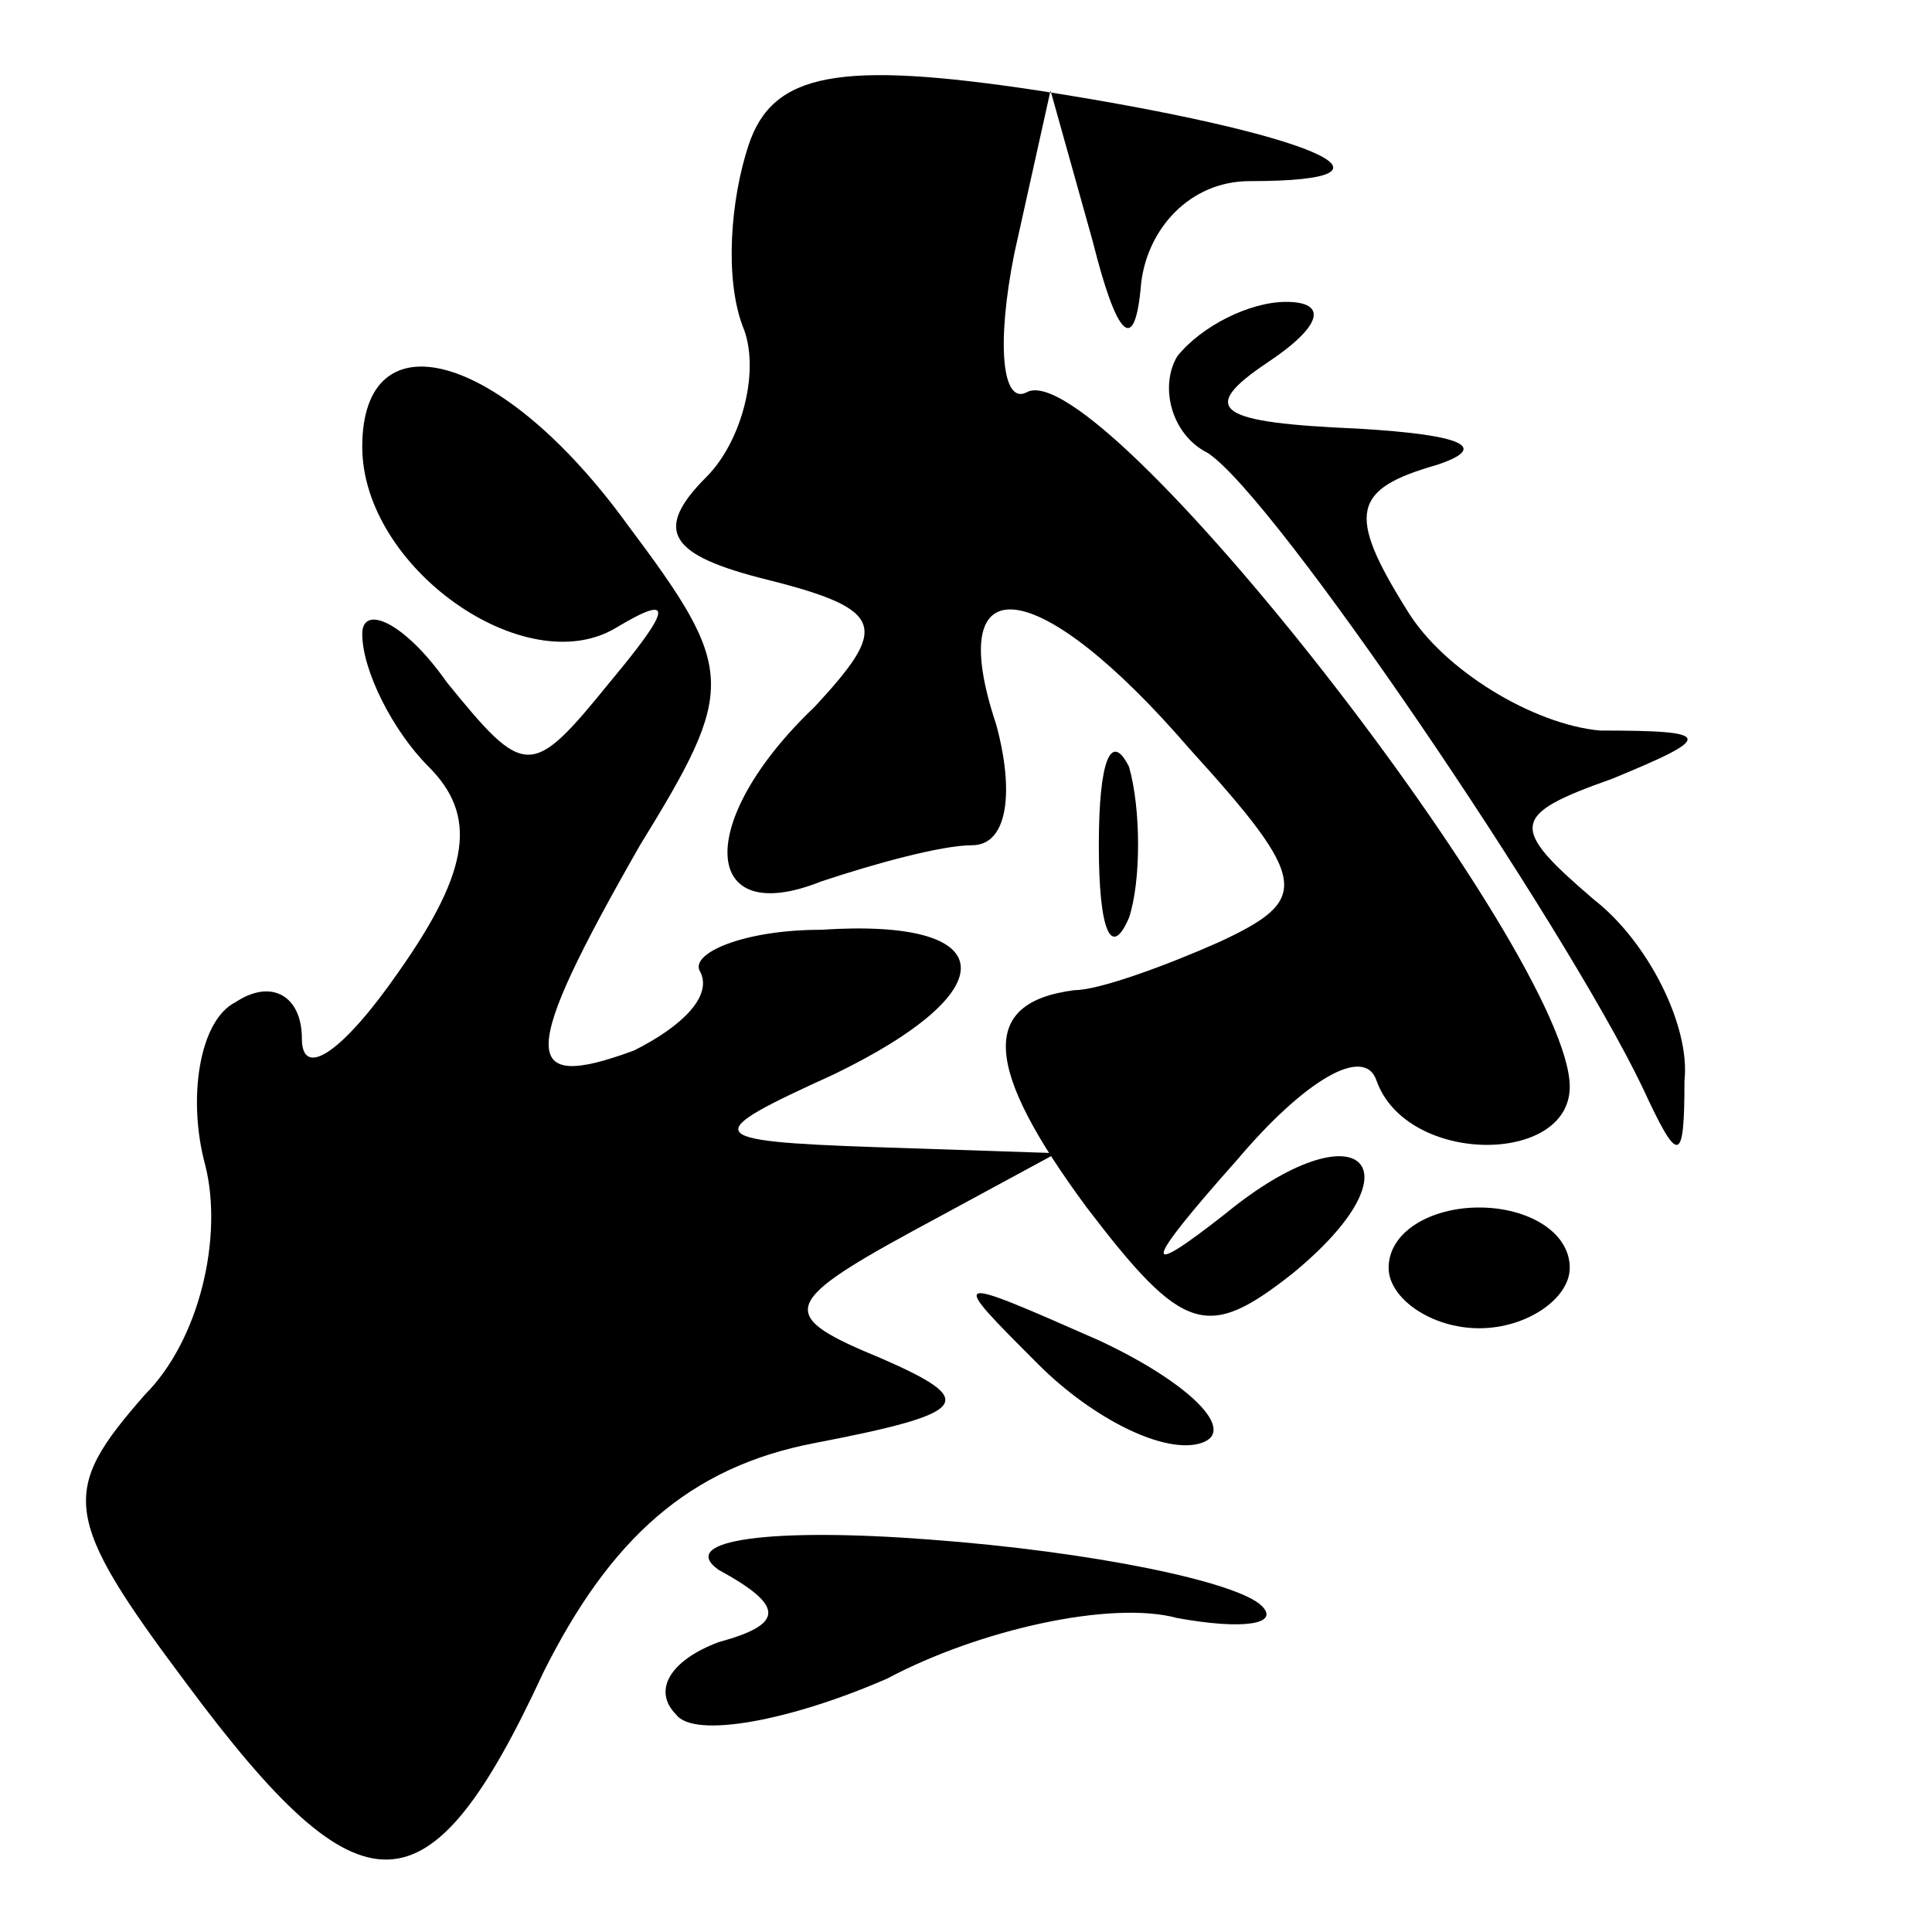<?xml version="1.0" standalone="no"?>
<!DOCTYPE svg PUBLIC "-//W3C//DTD SVG 20010904//EN"
 "http://www.w3.org/TR/2001/REC-SVG-20010904/DTD/svg10.dtd">
<svg version="1.0" xmlns="http://www.w3.org/2000/svg"
 width="32pt" height="32pt" viewBox="0 0 32 32"
 preserveAspectRatio="xMidYMid meet">
<g transform="translate(0,32) scale(0.1,-0.1)"
fill="#000000" stroke="none">
<path fill="#000000" stroke="none" d="M124 296 c-3 -9 -4 -22 -1 -30 3 -7 0
-19 -6 -25 -9 -9 -6 -13 10 -17 20 -5 20 -8 8 -21 -20 -19 -19 -37 1 -29 9 3
20 6 25 6 6 0 7 9 4 20 -9 27 7 25 32 -4 20 -22 20 -25 5 -32 -9 -4 -20 -8
-24 -8 -16 -2 -15 -13 2 -36 16 -21 20 -22 34 -11 22 18 11 28 -11 10 -14 -11
-14 -9 2 9 11 13 21 19 23 13 5 -14 32 -14 32 -1 0 22 -78 122 -90 115 -4 -2
-5 8 -2 23 l6 27 7 -25 c4 -16 7 -19 8 -7 1 9 8 17 18 17 29 0 10 8 -35 15
-33 5 -44 3 -48 -9z"/>
<path fill="#000000" stroke="none" d="M195 261 c-3 -5 -1 -13 5 -16 11 -7 59
-78 72 -105 6 -13 7 -13 7 1 1 9 -6 23 -15 30 -14 12 -14 14 3 20 17 7 17 8
-2 8 -11 1 -26 10 -32 20 -10 16 -9 20 5 24 9 3 4 5 -13 6 -23 1 -27 3 -15 11
9 6 10 10 3 10 -6 0 -14 -4 -18 -9z"/>
<path fill="#000000" stroke="none" d="M60 246 c0 -20 27 -39 42 -30 10 6 9 3
-1 -9 -13 -16 -14 -16 -27 0 -7 10 -14 13 -14 8 0 -6 5 -16 11 -22 8 -8 7 -17
-5 -34 -9 -13 -16 -18 -16 -11 0 7 -5 10 -11 6 -6 -3 -8 -16 -5 -27 3 -12 -1
-29 -10 -38 -14 -16 -14 -20 7 -48 29 -39 40 -39 59 2 11 22 24 34 45 38 26 5
27 7 11 14 -17 7 -17 9 5 21 l24 13 -30 1 c-29 1 -29 2 -7 12 29 14 28 26 -2
24 -13 0 -22 -4 -20 -7 2 -4 -3 -9 -11 -13 -19 -7 -19 -1 1 34 16 26 16 29 -2
53 -21 29 -44 35 -44 13z"/>
<path fill="#000000" stroke="none" d="M182 180 c0 -14 2 -19 5 -12 2 6 2 18
0 25 -3 6 -5 1 -5 -13z"/>
<path fill="#000000" stroke="none" d="M230 110 c0 -5 7 -10 15 -10 8 0 15 5
15 10 0 6 -7 10 -15 10 -8 0 -15 -4 -15 -10z"/>
<path fill="#000000" stroke="none" d="M172 94 c9 -9 21 -15 27 -13 6 2 -2 10
-17 17 -25 11 -25 11 -10 -4z"/>
<path fill="#000000" stroke="none" d="M119 60 c11 -6 11 -9 0 -12 -8 -3 -11
-8 -7 -12 3 -4 19 -1 35 6 15 8 37 13 48 10 11 -2 17 -1 14 2 -4 4 -28 9 -55
11 -26 2 -42 0 -35 -5z"/>
</g>
</svg>

